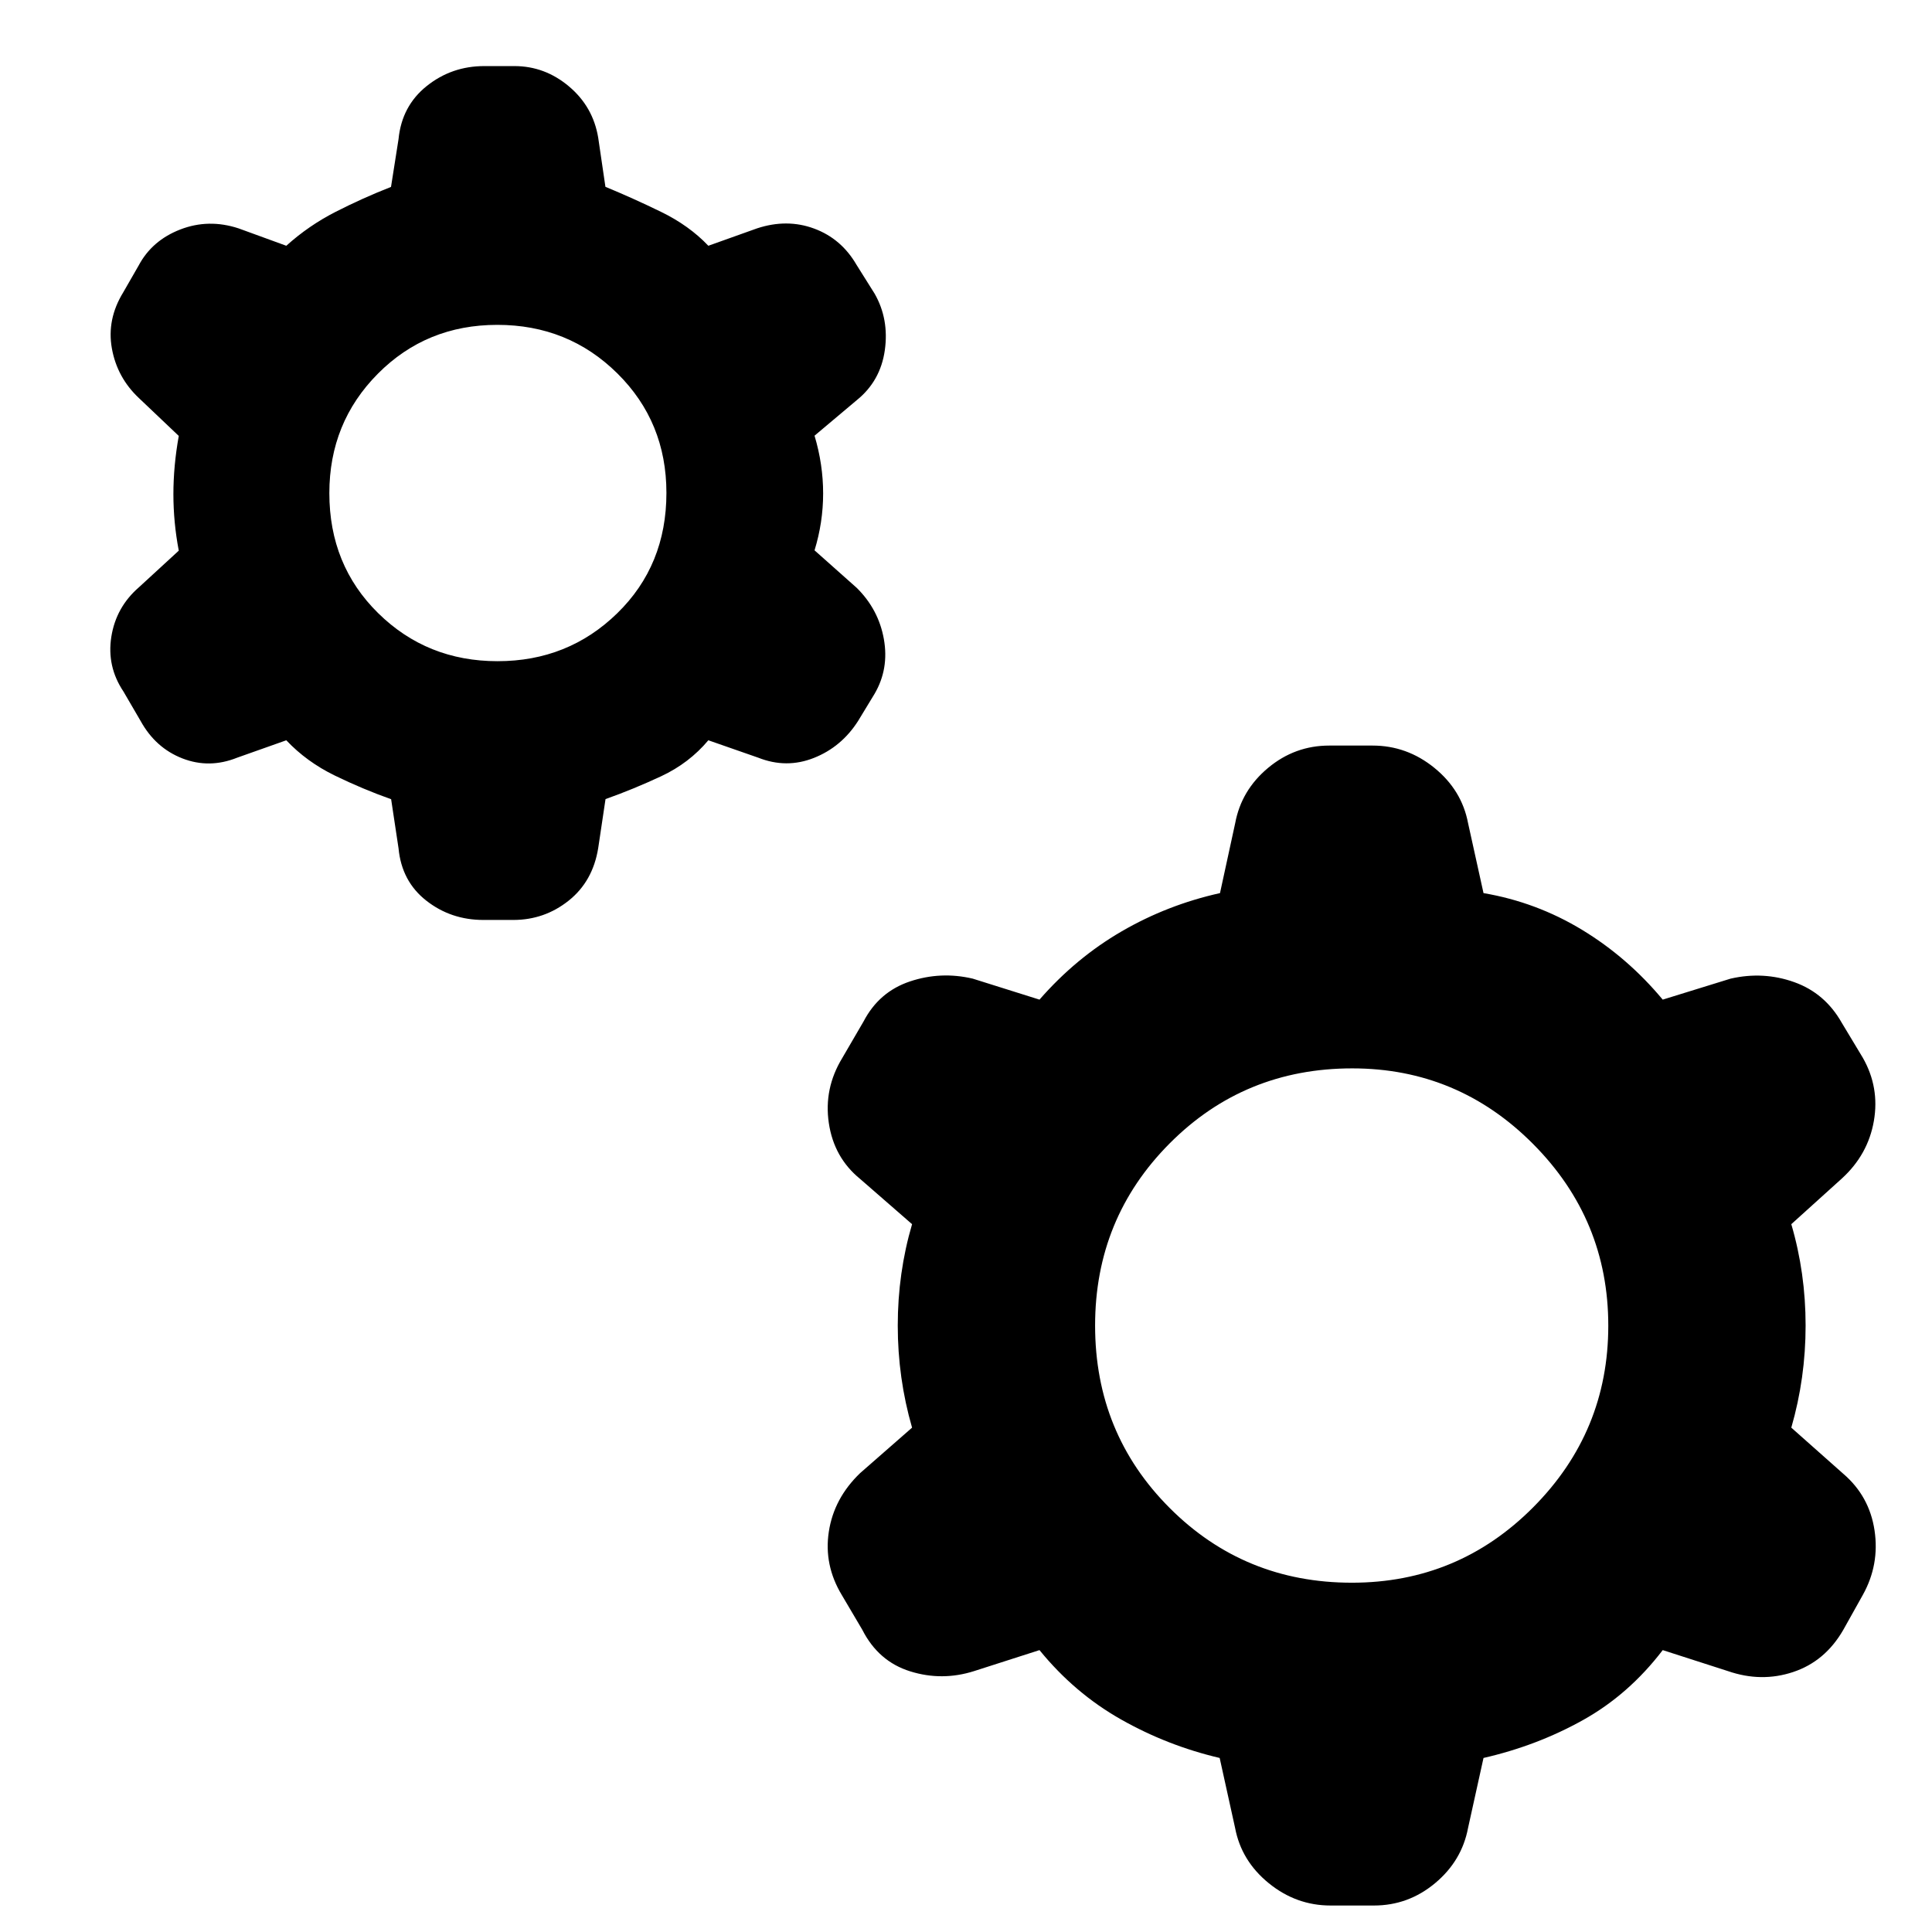 <svg xmlns="http://www.w3.org/2000/svg" height="40" viewBox="0 -960 960 960" width="40"><path d="M194.35-562.88q-14-4.95-28-11.76-13.99-6.81-24.09-17.52l-24.39 8.64q-13.85 5.56-27.21.38-13.37-5.19-20.77-18.58l-8.55-14.67q-8.35-12.48-6.02-27.2 2.33-14.73 13.75-24.63l19.76-18.16q-2.67-14.06-2.67-28.08 0-14.02 2.67-28.93l-19.76-18.77q-10.85-10.18-13.47-24.65-2.61-14.48 5.62-27.9l7.66-13.33q6.63-12.48 20.69-17.93 14.07-5.45 28.98-.55l23.71 8.64q11.15-10.05 24.53-16.87 13.38-6.83 27.5-12.37l3.74-23.76q1.62-16.47 14.01-26.37 12.39-9.91 28.6-9.91h14.98q15.1 0 27.09 10.09t14.54 25.52l3.58 24.38q13.62 5.62 27.61 12.43t23.53 16.86l24.2-8.64q14.85-4.9 28.37.1 13.52 5 21.08 18.04l9 14.34q7.19 12.62 5.05 27.99-2.15 15.37-13.95 24.89l-20.98 17.65q4.27 14.29 4.27 28.68t-4.27 28.29l20.98 18.66q10.86 10.75 13.47 25.46 2.62 14.71-4.57 27.09l-8.23 13.56q-8.23 12.91-21.92 18.36-13.69 5.45-27.73-.11l-24.77-8.64q-9.54 11.38-23.44 17.87-13.91 6.49-27.65 11.36l-3.63 24.31q-2.67 16.59-14.7 26.16-12.04 9.58-27.49 9.58h-14.87q-16.12 0-28.36-9.59-12.25-9.59-13.8-26.02l-3.68-24.39Zm52.89-68.58q35.06 0 59.48-23.83 24.42-23.82 24.42-59.78 0-35.29-24.39-59.4t-59.64-24.11q-35.24 0-59.35 24.28-24.11 24.27-24.11 59.35 0 35.75 24.26 59.62 24.27 23.87 59.33 23.87ZM606.05-86.48q-25.95-6.08-49.04-19.15-23.1-13.07-40.49-34.44l-32.5 10.43q-15.93 5.06-31.76.12-15.82-4.94-23.8-20.68l-10.15-17.2q-9.02-14.93-6.47-31.53 2.55-16.59 15.52-29.06l25.84-22.62q-7.11-24.61-7.11-50.74 0-26.13 7.11-50.36l-25.84-22.51q-12.97-10.58-15.52-27.72-2.55-17.15 6.65-32.29l10.64-18.27q7.68-14.69 22.99-19.82 15.3-5.13 31.23-1.4l33.17 10.43q18.06-20.71 40.82-33.92t48.87-19.01l7.55-34.74q3.05-16.4 16.36-27.49 13.3-11.08 30.37-11.08h21.54q17.07 0 30.71 11.08 13.64 11.09 16.74 27.49l7.67 34.74q26.23 4.47 48.89 18.2 22.67 13.73 40.16 34.73l33.74-10.43q16.31-3.73 31.61 1.74 15.31 5.46 23.66 20.27l10.44 17.34q8.35 14.68 5.47 31.36-2.89 16.69-15.86 28.56l-25.17 22.74q7.11 24.23 7.11 50.36t-7.11 50.74l25.84 22.93q12.97 11.12 15.52 28.12 2.55 17-5.8 32.03l-9.77 17.47q-9.02 15.6-24.85 20.87-15.83 5.28-32.42-.45l-32.41-10.43q-16.82 22.04-39.63 34.77-22.82 12.74-49.42 18.82l-7.67 34.74q-3.1 16.41-16.41 27.49-13.3 11.09-30.37 11.09h-21.54q-17.07 0-30.71-11.09-13.64-11.08-16.74-27.49l-7.66-34.74Zm65.69-87.08q52.84 0 90.12-37.5 37.29-37.5 37.29-90.22t-37.36-90.28q-37.35-37.57-89.86-37.57-53.6 0-90.69 37.24-37.09 37.23-37.09 90.54 0 53.6 37.09 90.69 37.09 37.1 90.5 37.1Z"/></svg>